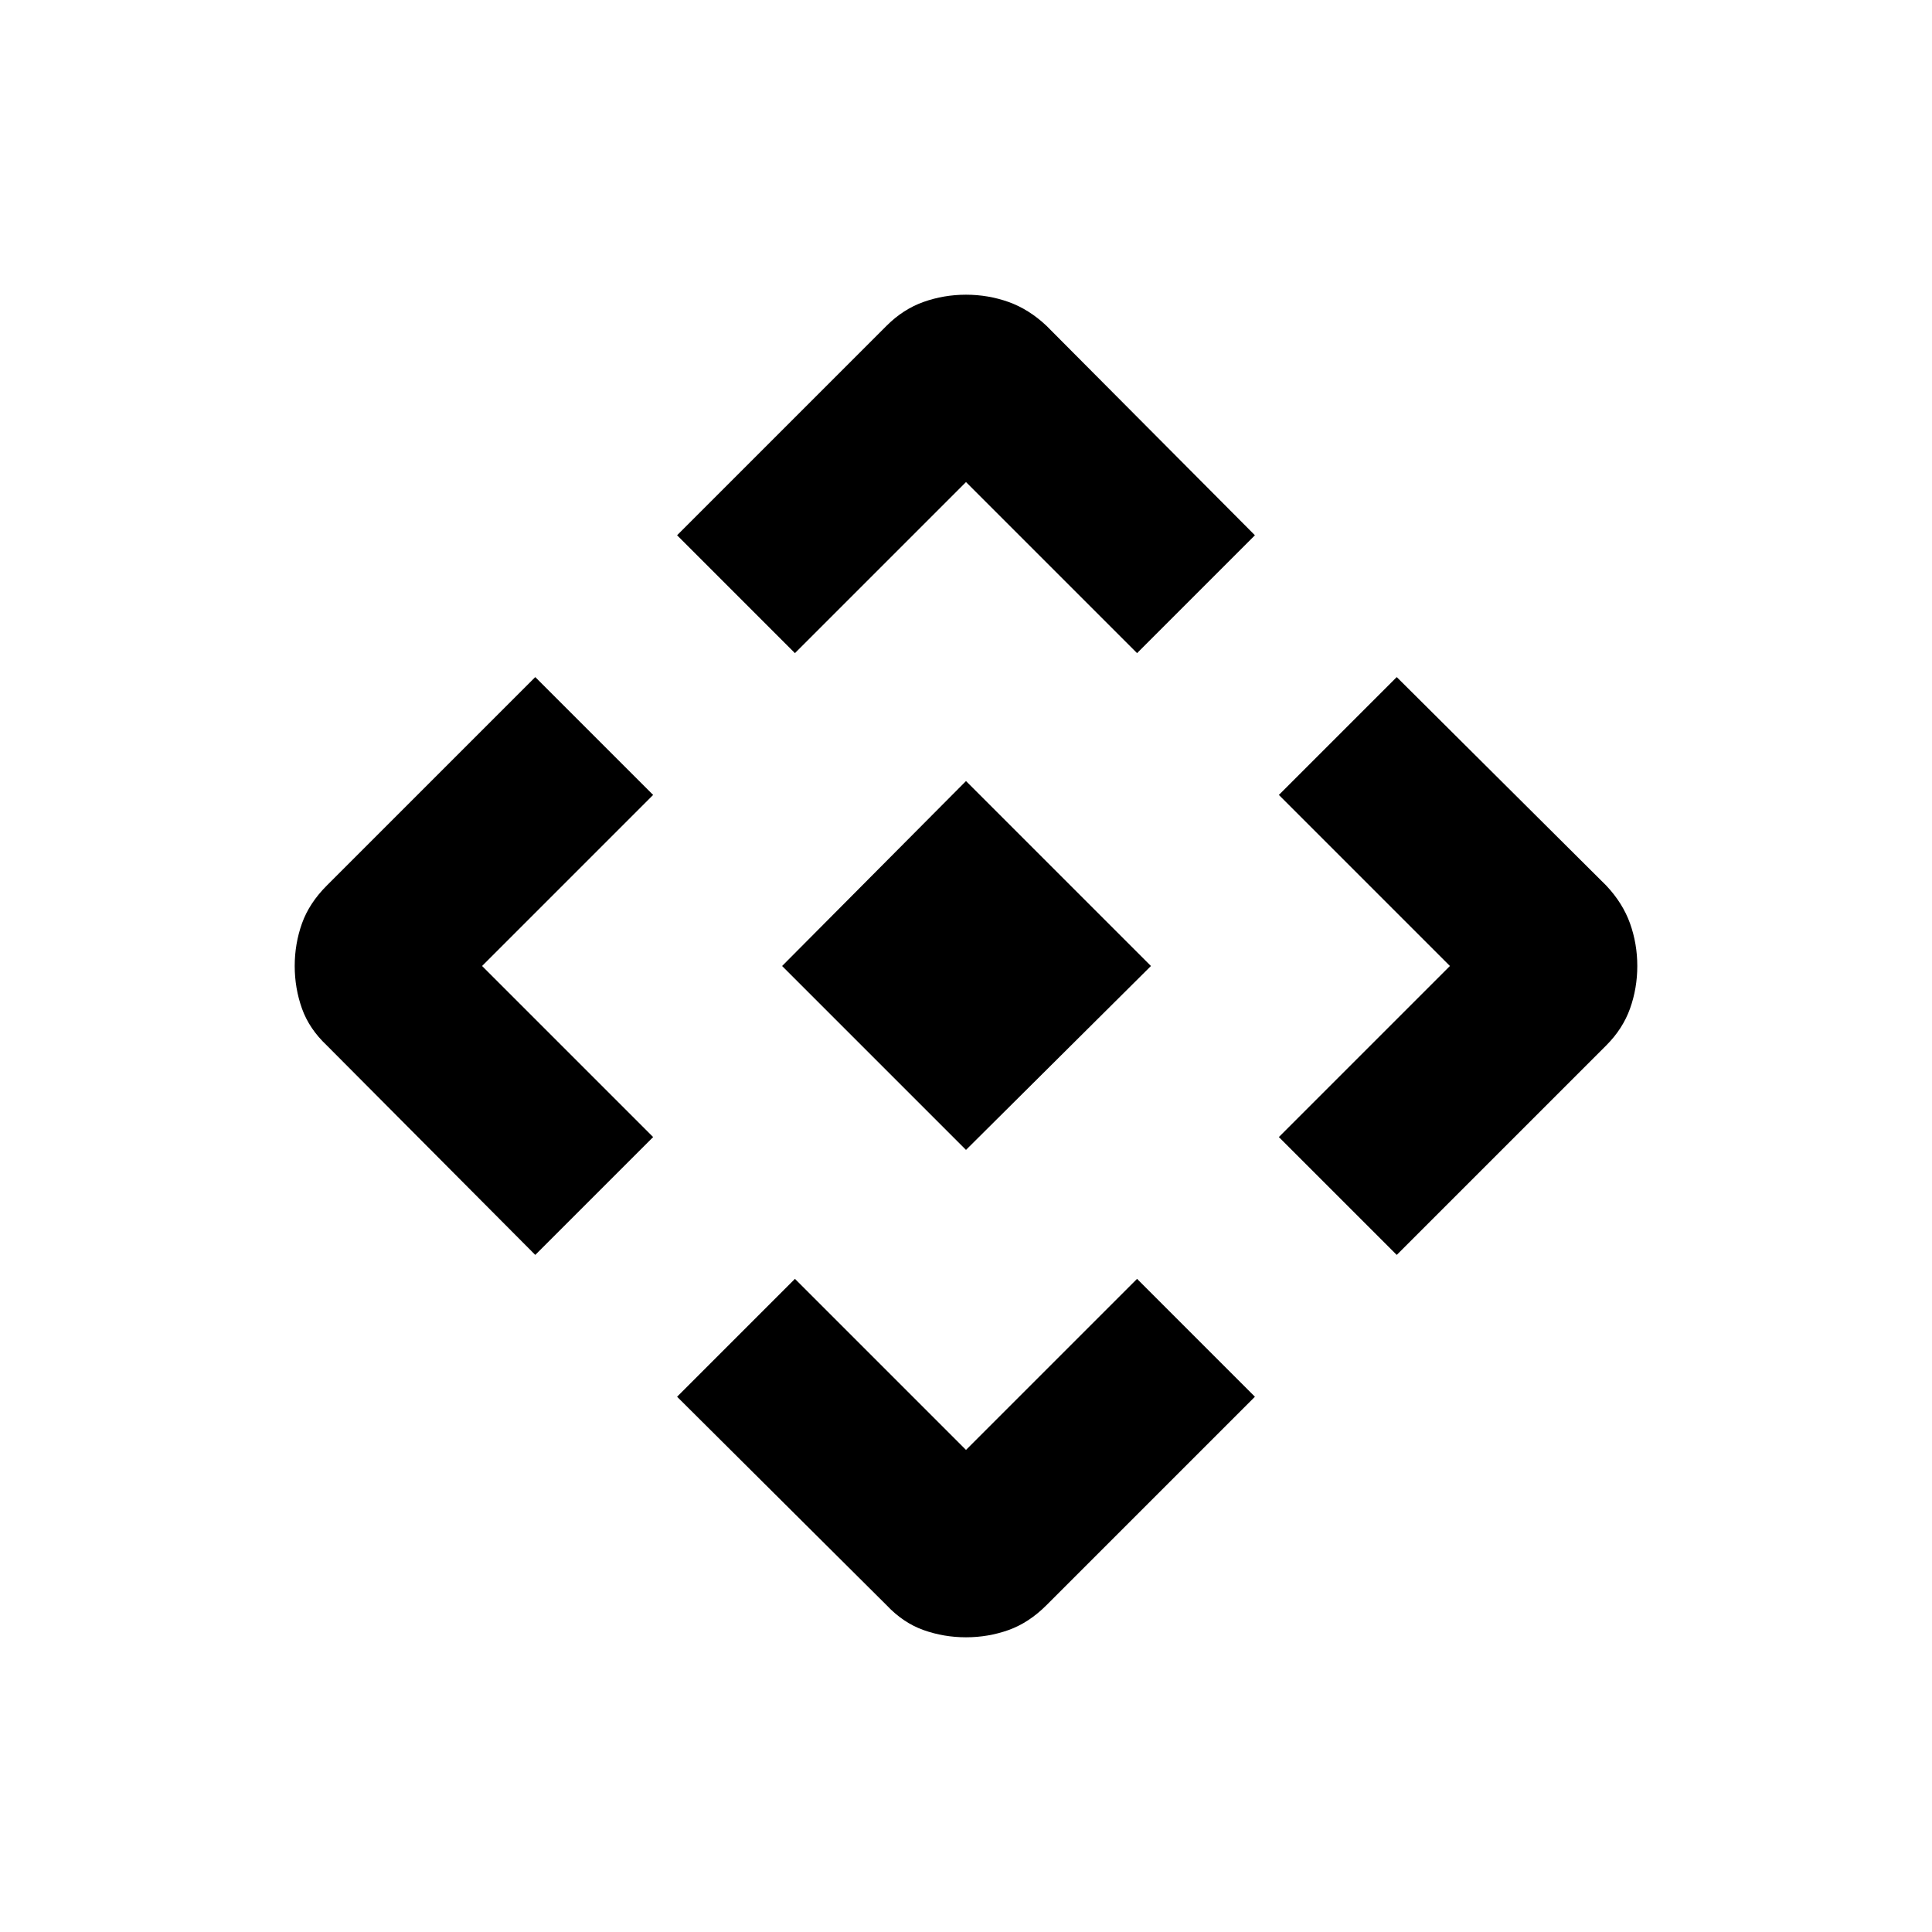<svg xmlns="http://www.w3.org/2000/svg" height="40" viewBox="0 -960 960 960" width="40"><path d="M480-388.62 388.62-480 480-571.9l91.9 91.9-91.9 91.38Zm-85-246.84-58.56-58.57 104.1-104.1q8.22-8.22 18.33-11.83 10.12-3.6 21.13-3.6t21.13 3.6q10.11 3.61 18.84 11.83l103.59 104.1L565-635.46l-85-85-85 85ZM265.97-336.44l-103.59-104.1q-8.73-8.22-12.34-18.33-3.6-10.12-3.6-21.13t3.6-21.13q3.61-10.11 12.34-18.84l103.59-103.59L324.54-565l-85 85 85 85-58.57 58.56Zm428.06 0L635.46-395l85-85-85-85 58.57-58.56 104.1 103.59q8.22 8.73 11.83 18.84 3.6 10.12 3.6 21.13t-3.6 21.13q-3.61 10.11-11.83 18.33l-104.1 104.1ZM440.54-162.38l-104.1-103.59L395-324.54l85 85 85-85 58.56 58.57-103.59 103.59q-8.73 8.73-18.84 12.34-10.12 3.6-21.13 3.6t-21.13-3.6q-10.11-3.61-18.33-12.34Z"/></svg>